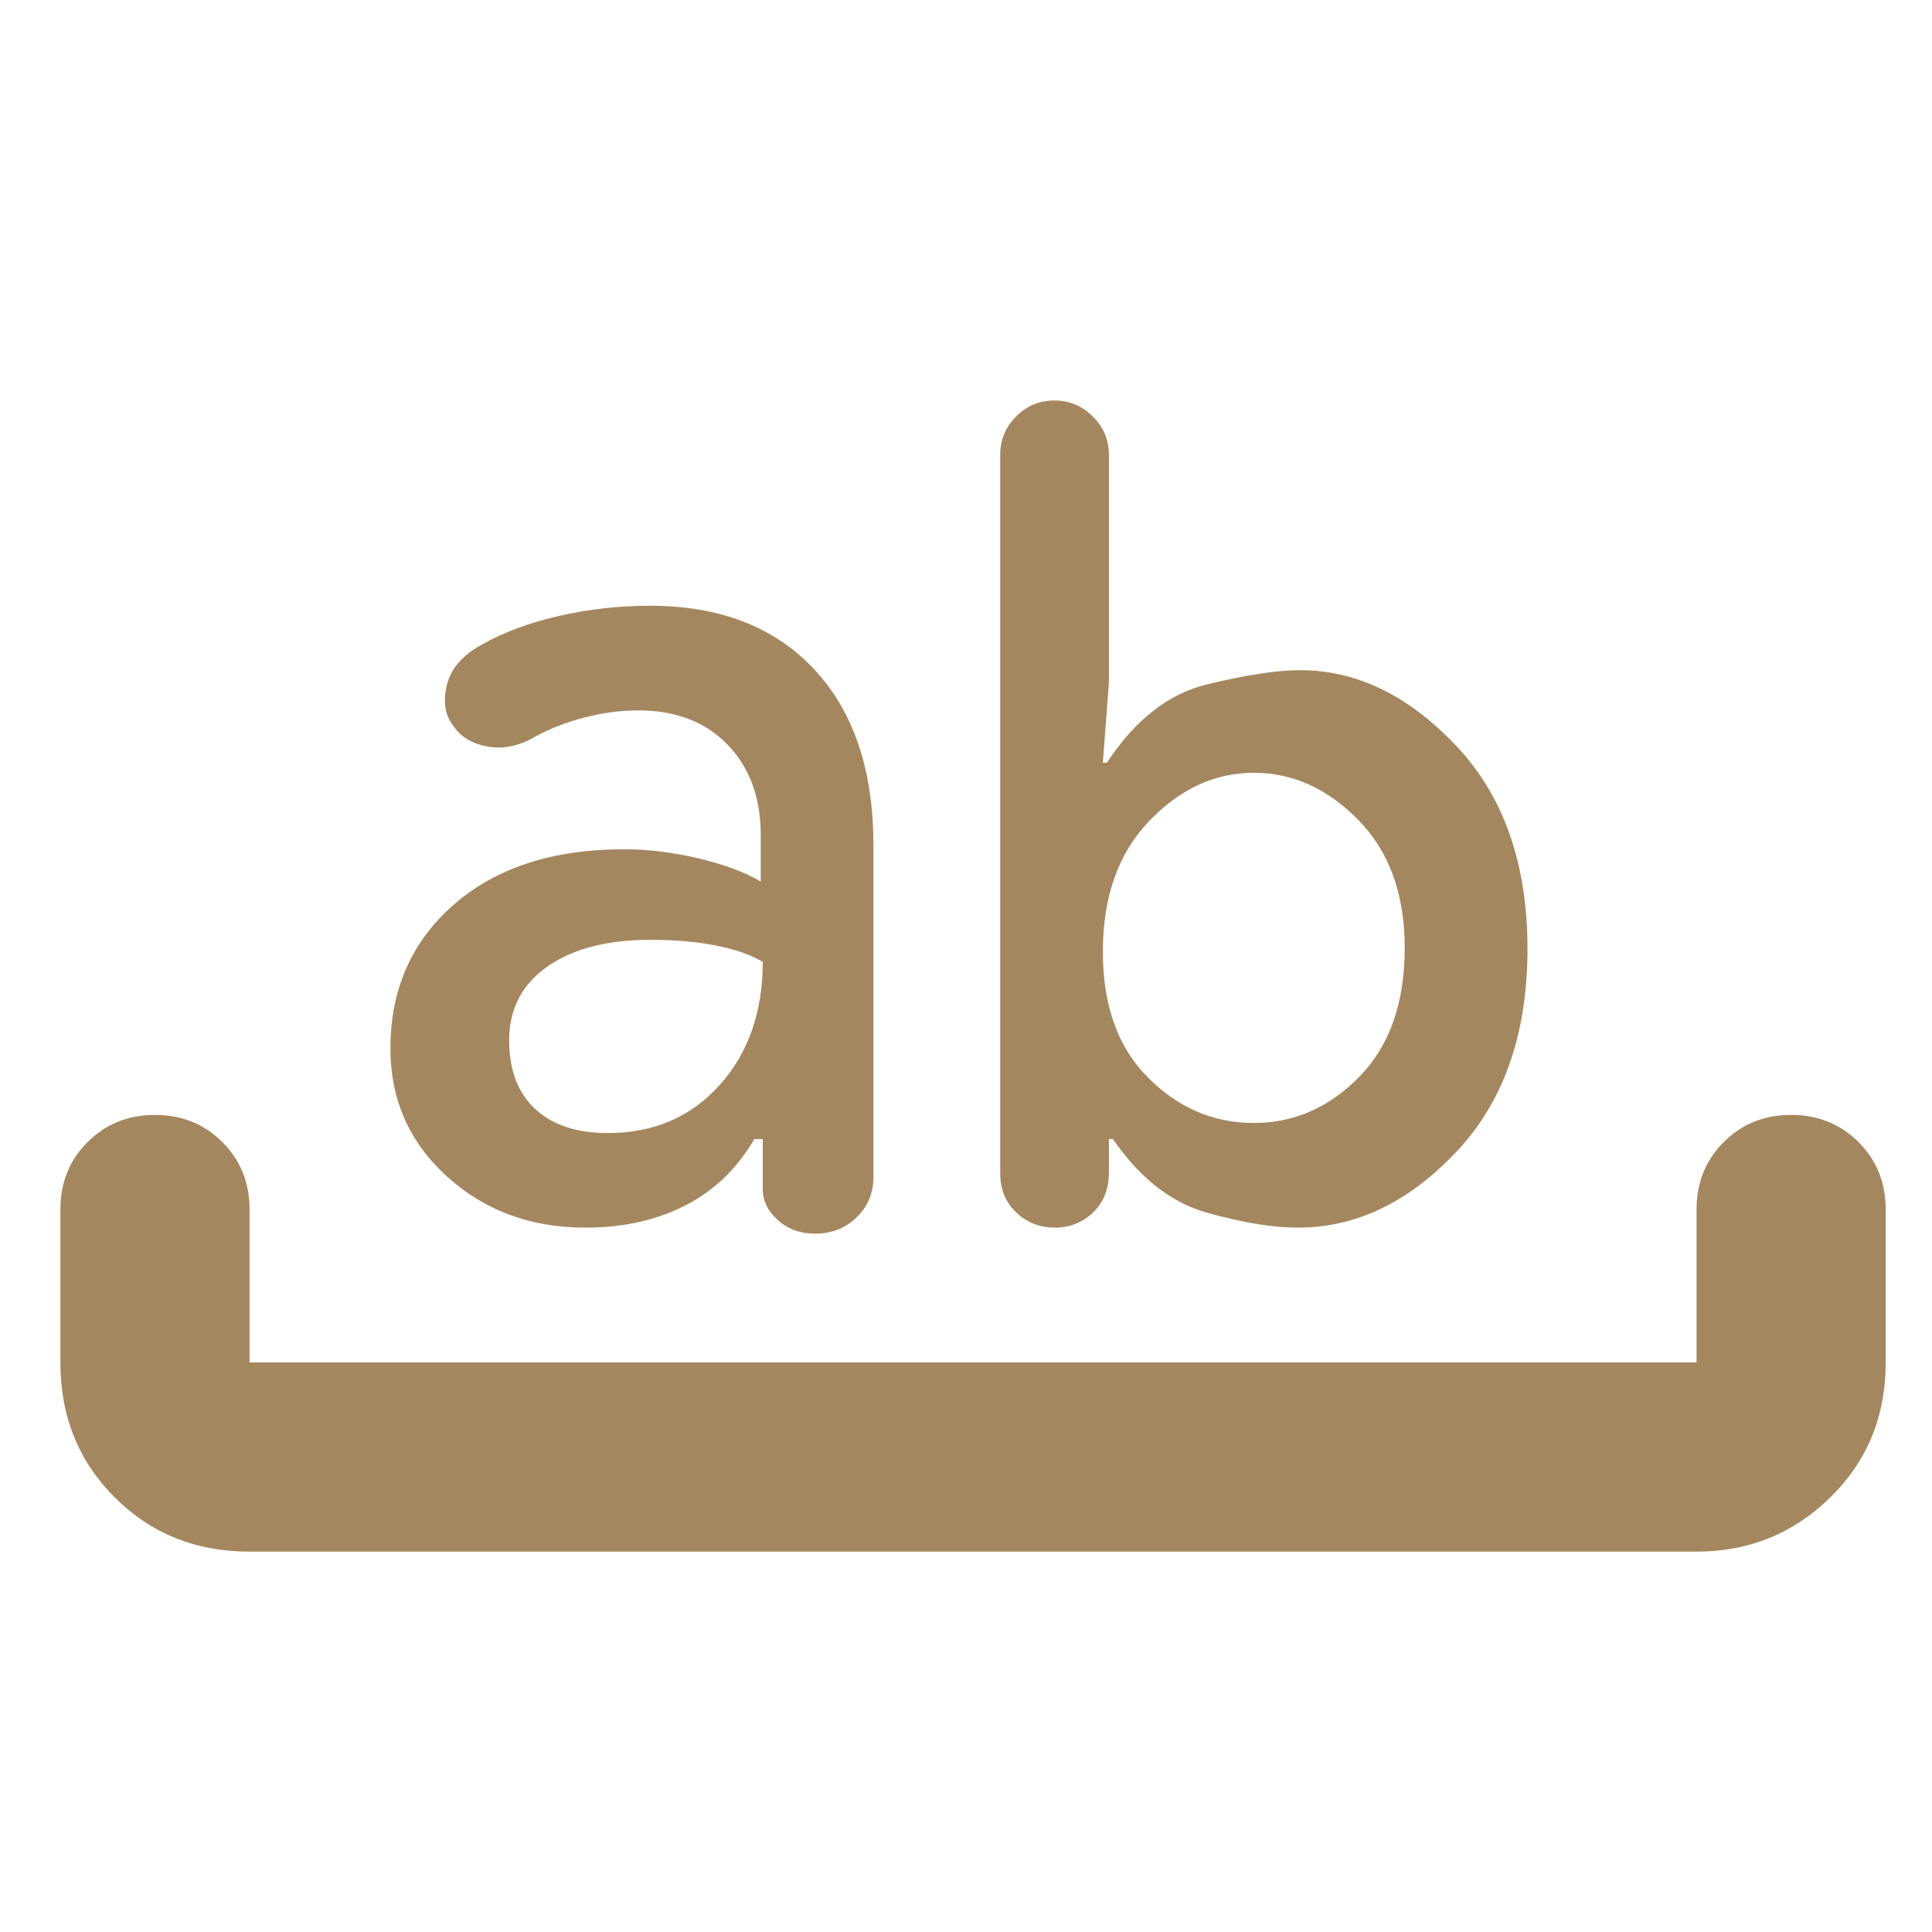 <svg xmlns="http://www.w3.org/2000/svg" height="48" viewBox="0 -960 960 960" width="48"><path fill="rgb(165, 135, 95)" d="M124-189q-40.05 0-67.03-26.98Q30-242.95 30-283v-76q0-20 13.5-33.5T77-406q20 0 33.5 13.5T124-359v76h719v-76q0-20 13.5-33.5T890-406q20 0 33.5 13.5T937-359v76q0 40.05-27.5 67.02Q882-189 843-189H124Zm166.91-161Q250-350 222-375.5T194-439q0-44 31.5-71.5T310-538q18 0 37 4.5t31 11.5v-23q0-28-16.5-45t-44.22-17q-13.28 0-26.78 3.5Q277-600 266-594q-12 7-23.5 5t-17-10q-6.5-8-3.5-20.5t18-20.5q16-9 38-14t45-5q52 0 81.5 31.5T434-540v165q0 11.76-8.33 19.88T405-347q-11 0-18.5-6.75t-7.5-15.37V-394h-4.19Q362-372 340.5-361t-49.59 11ZM323-493q-32 0-51 13.28T253-443q0 21.89 12.83 33.94Q278.67-397 302-397q34.25 0 55.62-23.88Q379-444.75 379-482q-8-5-22.41-8T323-493Zm322 143q-19 0-45.5-7.5T553-394h-2v16.52q0 12.48-7.88 19.98t-19 7.5Q513-350 505-357.5q-8-7.5-8-19.5v-357q0-11.16 7.89-19.08 7.88-7.92 19-7.92 11.11 0 19.11 7.92t8 19.08v113.33L548-581h2q21-32 50-39t46-7q42 0 77.5 37.5t35.5 101q0 63.5-35.5 101T645-350Zm-22-226q-29 0-52 24t-23 64.99q0 40.01 22.5 62.51T623-402q30 0 52.5-23.03Q698-448.05 698-489q0-40-23-63.5T623-576Z"/></svg>
